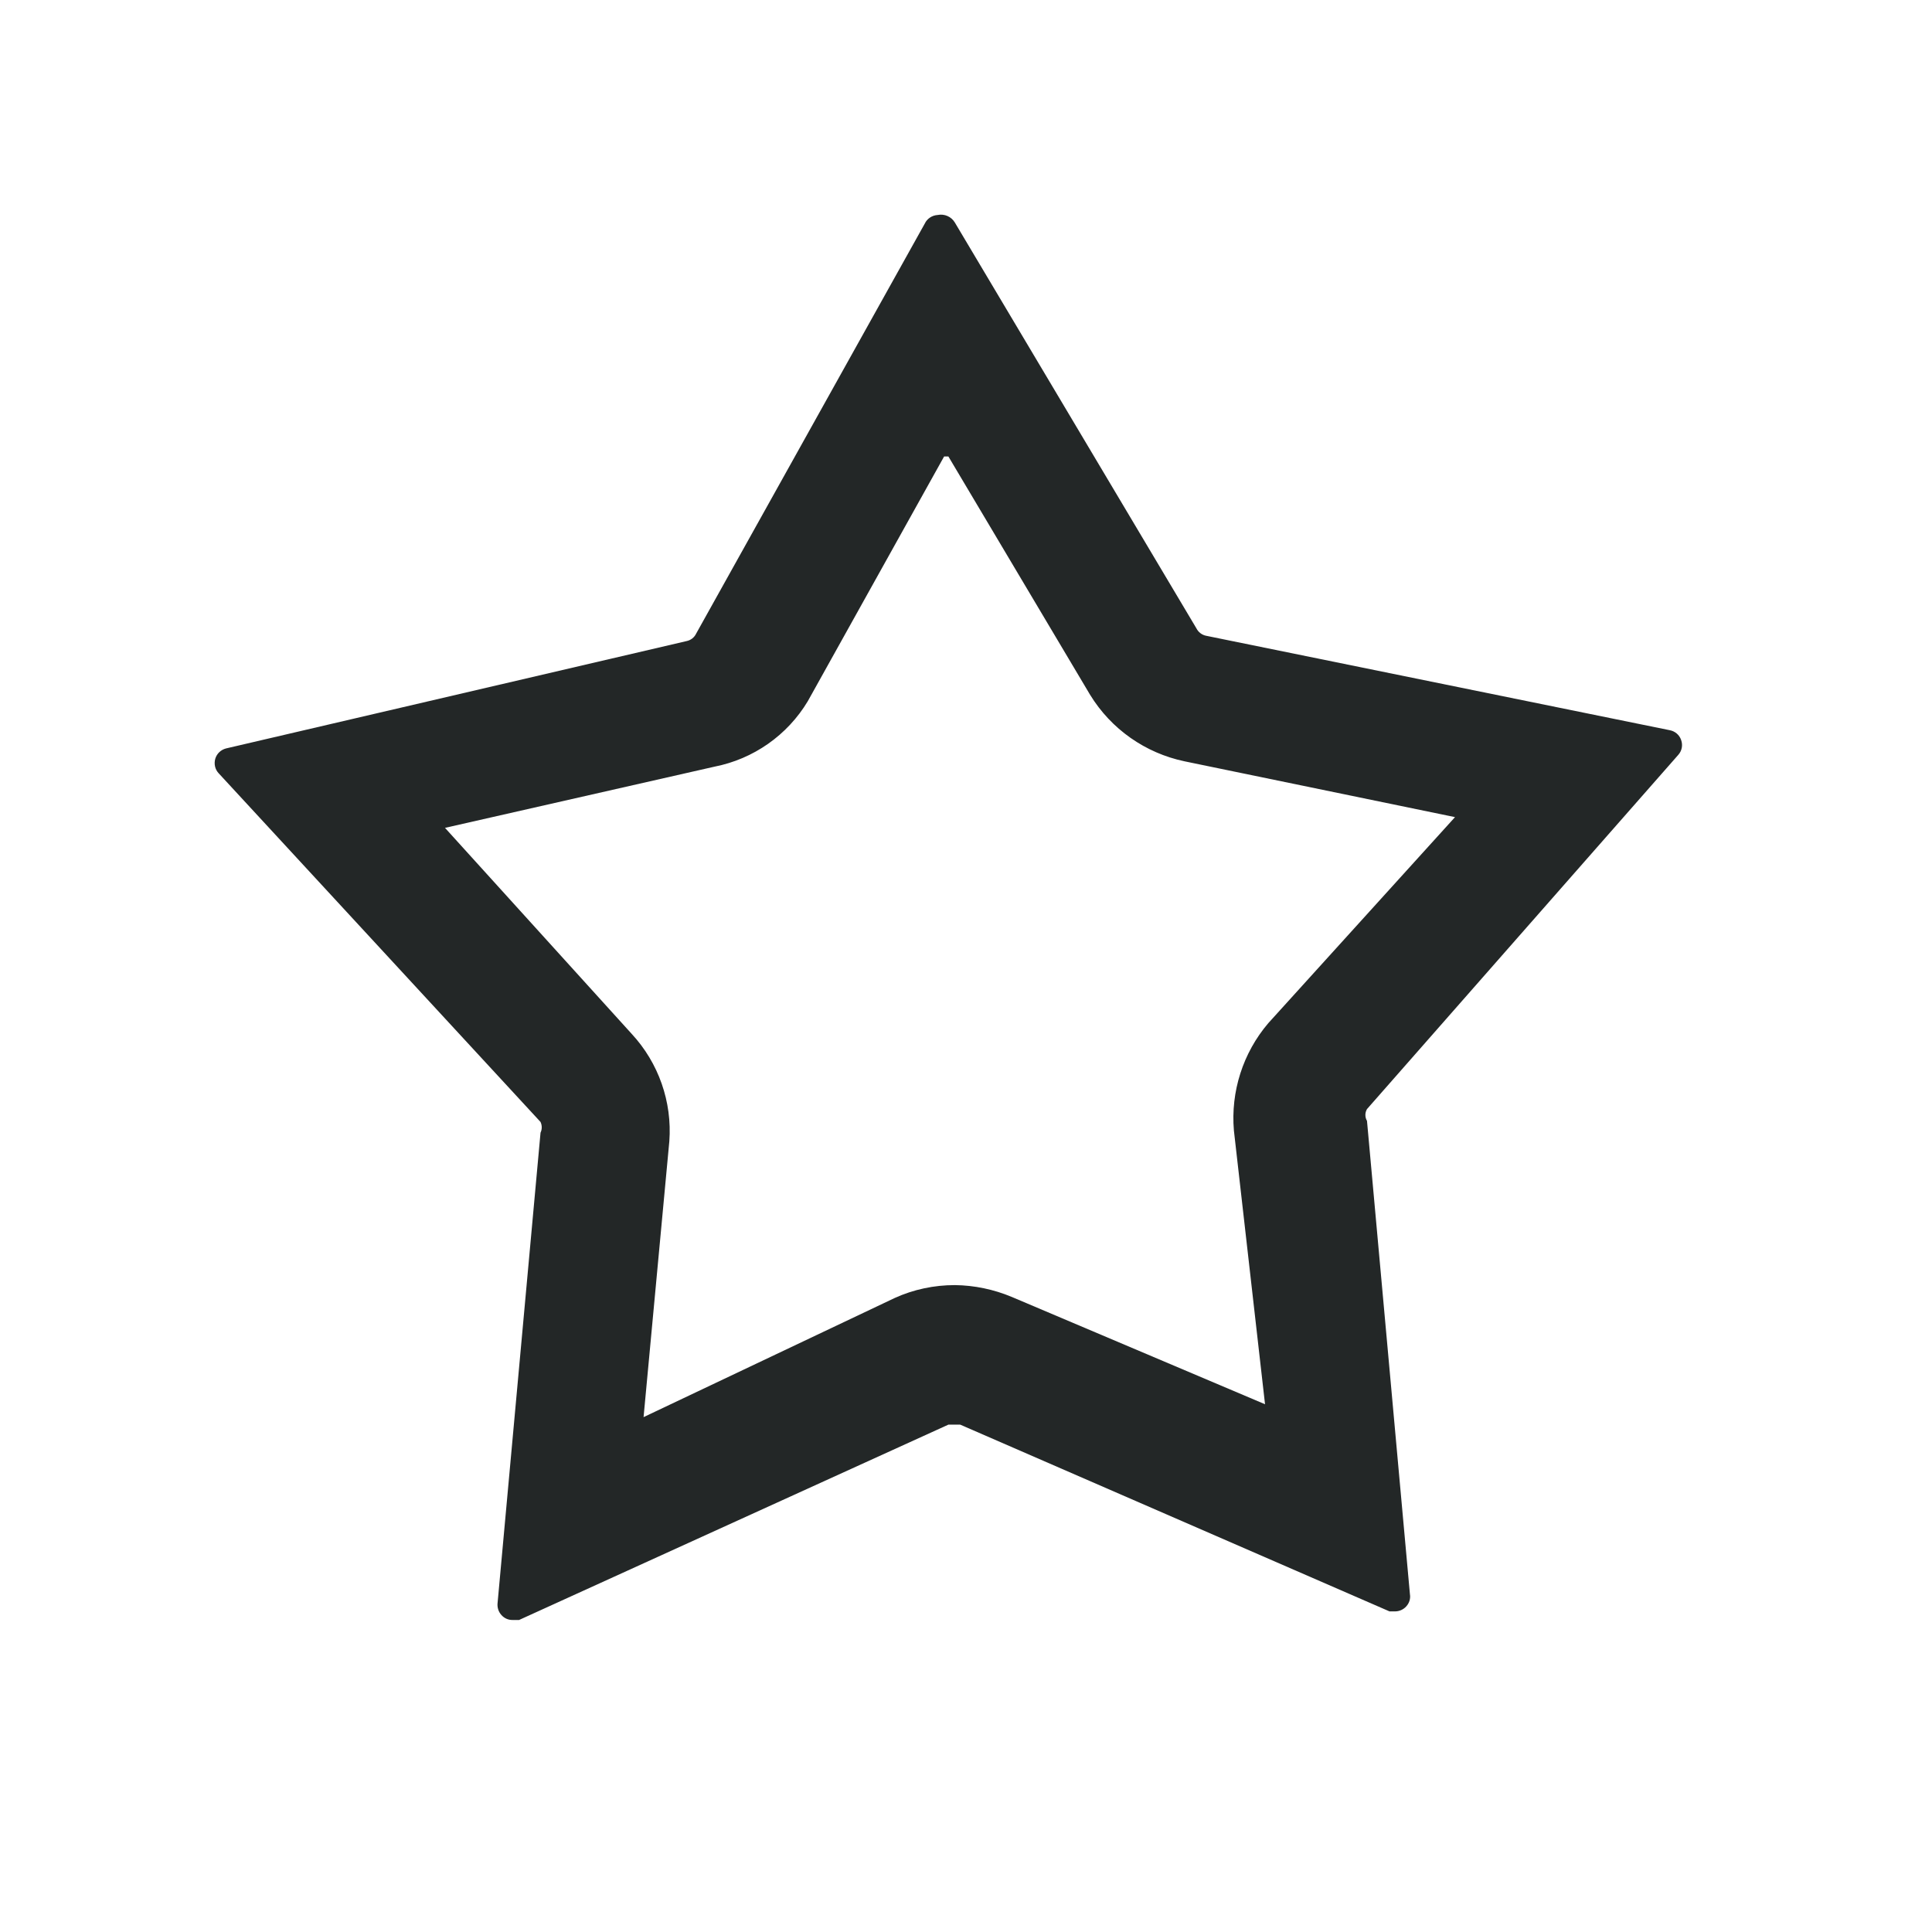 <svg xmlns="http://www.w3.org/2000/svg" width="18" height="18" viewBox="0 0 18 18">
    <g fill="none" fill-opacity=".86" fill-rule="evenodd">
        <g fill="#010505">
            <g>
                <path d="M8.836 4.253l1.32 2.22c.196.32.514.543.88.62l2.52.52-1.74 1.92c-.236.277-.351.638-.32 1l.29 2.55-2.36-1c-.167-.07-.348-.108-.53-.11-.193 0-.384.04-.56.12l-2.34 1.11.24-2.57c.027-.367-.1-.73-.35-1l-1.74-1.92 2.51-.57c.363-.071.68-.293.87-.61l1.27-2.28m-.06-2.25c-.051.003-.098.033-.12.08l-2.13 3.82c-.017.036-.05.062-.09.07l-4.29 1c-.047.012-.086.048-.1.095-.014.048-.003.099.03.135l3 3.25c.015.032.015.069 0 .1l-.4 4.38c-.005.04.007.082.034.112.026.031.065.049.106.048h.06l4-1.82h.11l4 1.74h.05c.041 0 .08-.017.107-.048.027-.03.04-.071.033-.112l-.4-4.41c-.02-.034-.02-.076 0-.11l2.9-3.3c.034-.038.044-.09.027-.138-.016-.048-.057-.083-.107-.092l-4.32-.88c-.039-.008-.072-.034-.09-.07l-2.25-3.78c-.033-.055-.097-.083-.16-.07z" transform="translate(-542, -1336) translate(542, 1336) translate(-0, -0)"/>
            </g>
        </g>
    </g>
</svg>
